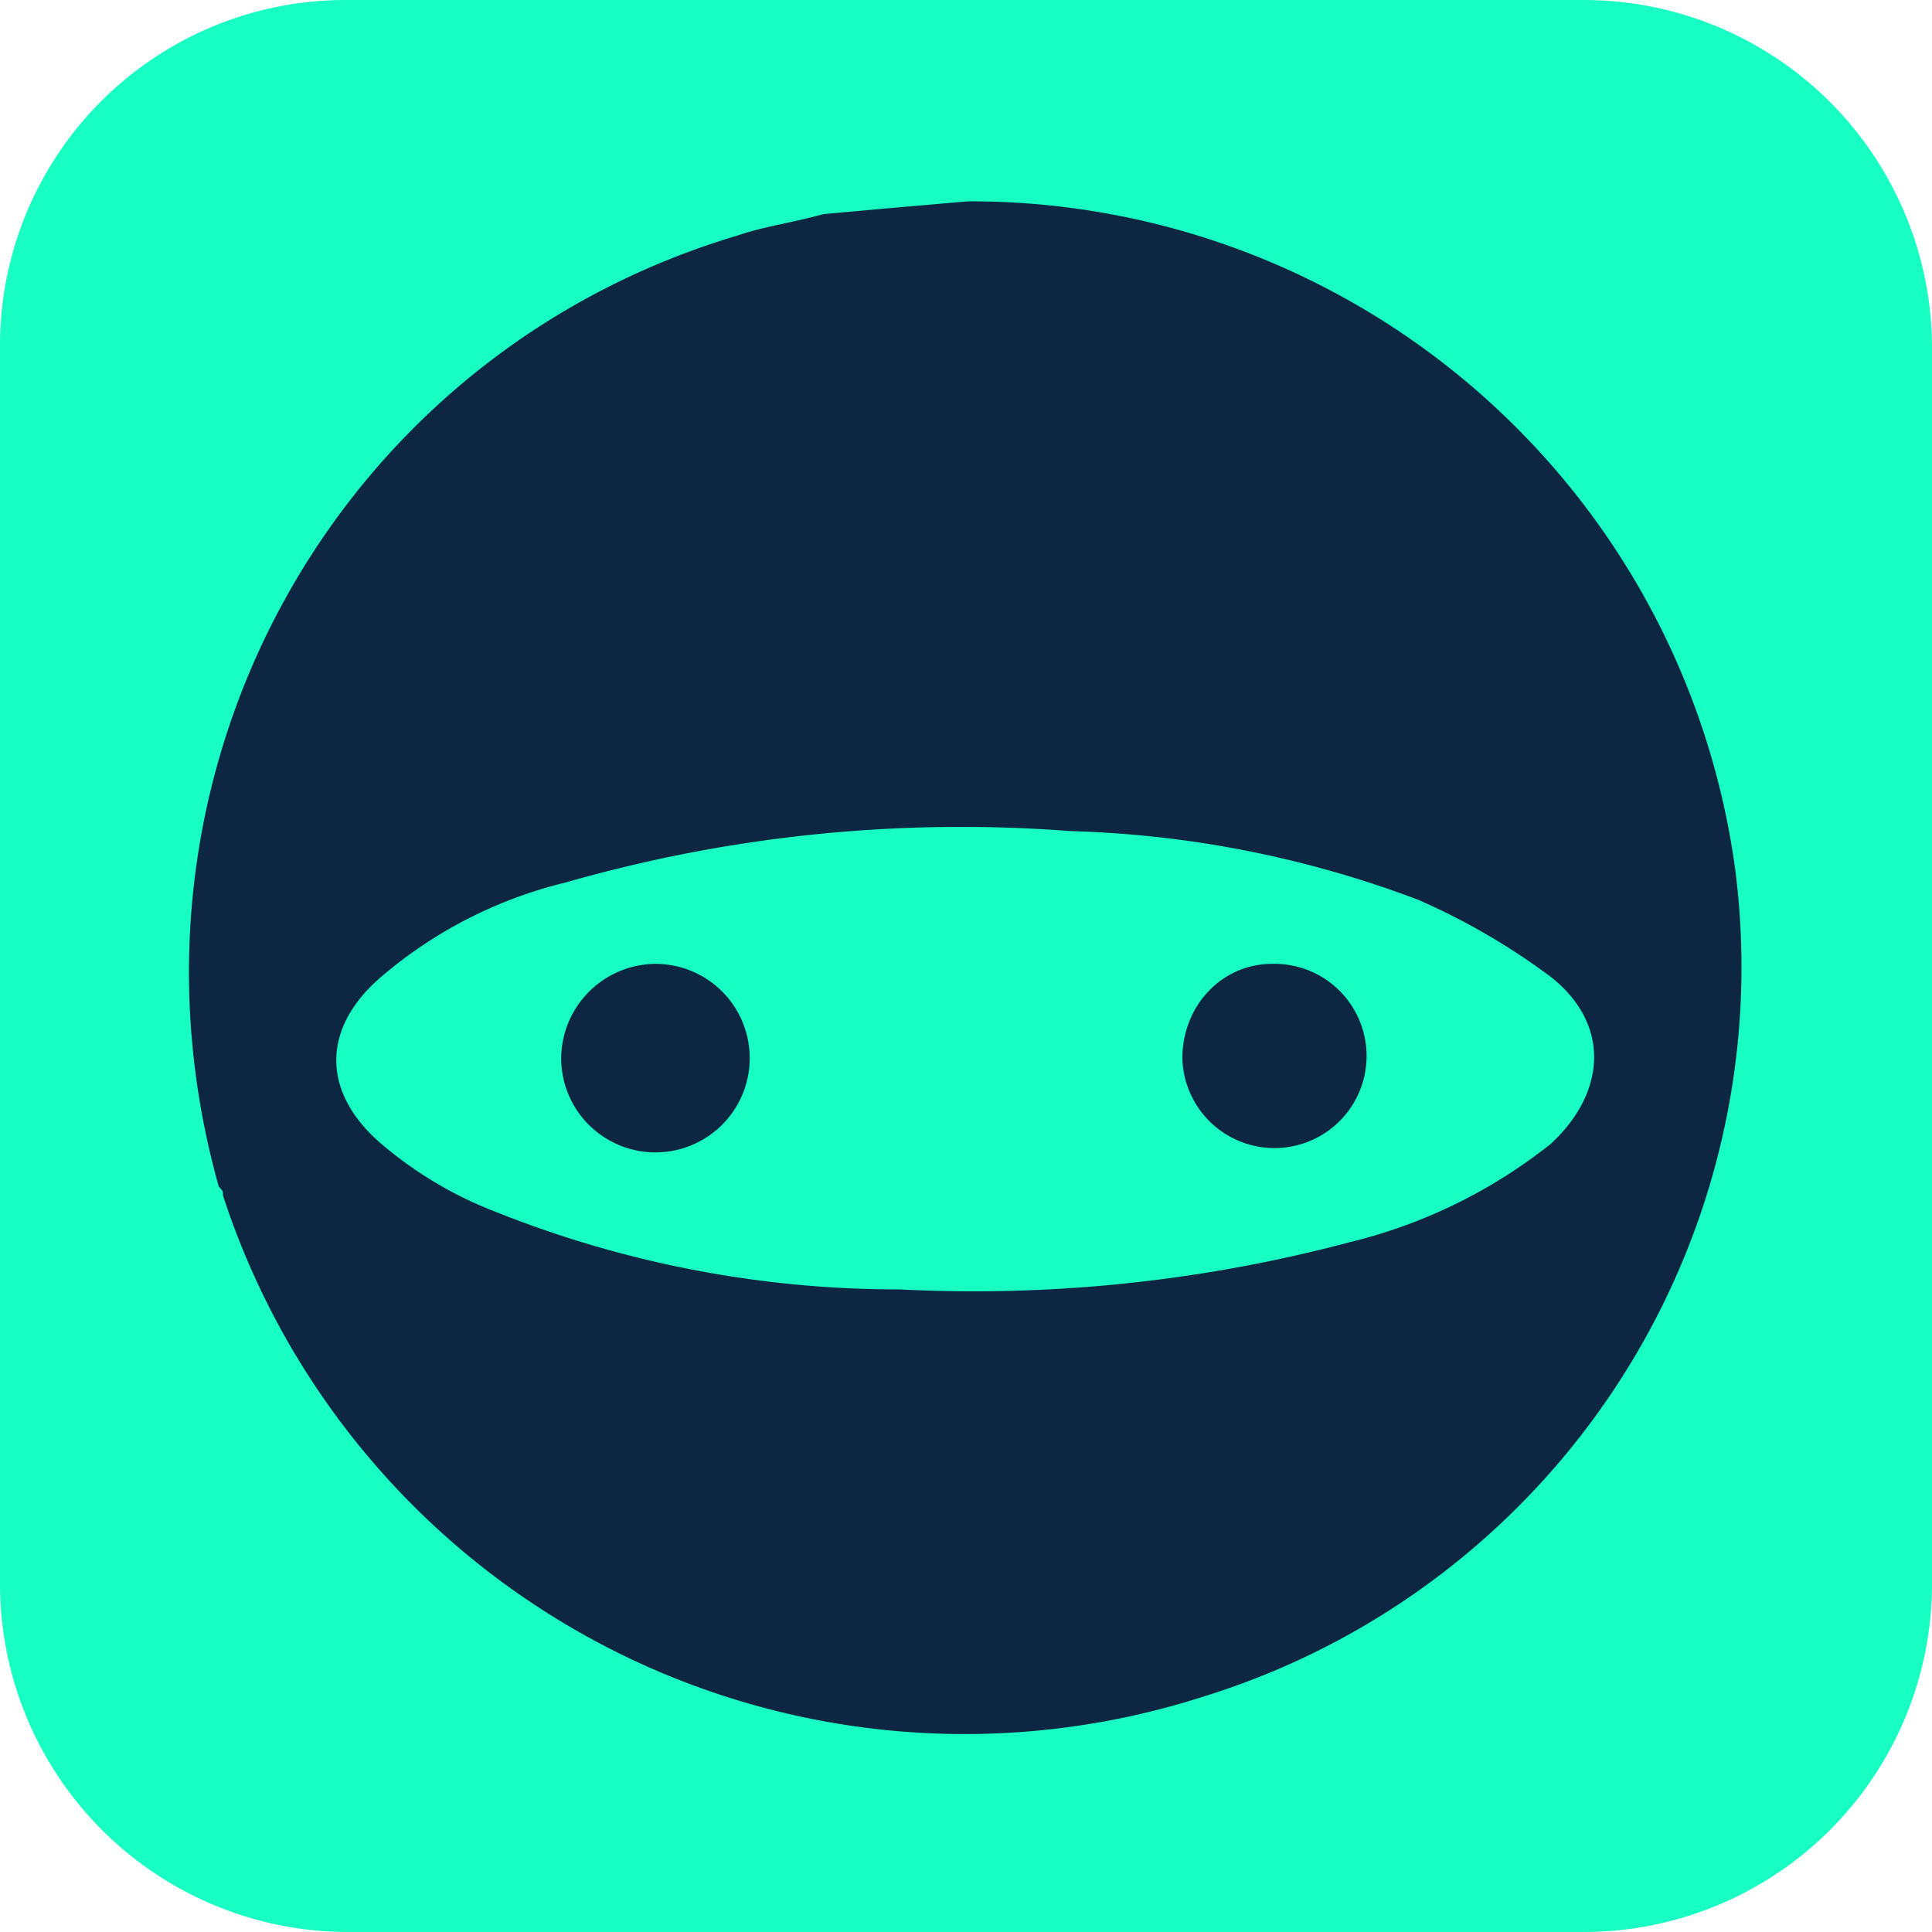 <svg xmlns="http://www.w3.org/2000/svg" viewBox="0 0 216 216"><defs><style>.cls-1{fill:#17ffc2;}.cls-2{fill:#0d2742;}</style></defs><g id="Layer_2" data-name="Layer 2"><g id="Layer_1-2" data-name="Layer 1"><g id="Layer_2-2" data-name="Layer 2"><g id="Layer_1-2-2" data-name="Layer 1-2"><path class="cls-1" d="M38.79,0H177.21A38.94,38.94,0,0,1,216,38.79V177.21A38.94,38.94,0,0,1,177.21,216H38.79A38.94,38.94,0,0,1,0,177.21V38.79A38.63,38.63,0,0,1,38.79,0Z"/><path class="cls-2" d="M108.24,22.51A86.27,86.27,0,0,1,194,97.22a85.36,85.36,0,0,1-59.39,92.44,87.2,87.2,0,0,1-109.68-56c0-.48,0-.48-.47-1-12.94-46,12.93-92.92,58-106.33,2.87-1,6.22-1.44,9.58-2.39C97.22,23.47,102.49,23,108.24,22.51Zm-7.66,121.65a163.52,163.52,0,0,0,50.28-5.27,58.08,58.08,0,0,0,22.51-11c6.23-5.75,6.71-13.41,0-18.68a74.55,74.55,0,0,0-14.84-8.62,119,119,0,0,0-38.8-7.67,160.32,160.32,0,0,0-56.51,5.75A49.7,49.7,0,0,0,42.63,109.2c-6.71,5.74-6.71,12.93,0,18.68a44.1,44.1,0,0,0,12.93,7.66A121.23,121.23,0,0,0,100.58,144.16Z"/><path class="cls-2" d="M73.28,107.76A10.54,10.54,0,1,1,62.74,118.3h0A10.63,10.63,0,0,1,73.28,107.76Z"/><path class="cls-2" d="M142.24,107.76a10.3,10.3,0,1,1-10.05,10.54C132.19,112.55,136.5,107.76,142.24,107.76Z"/></g></g></g></g></svg>